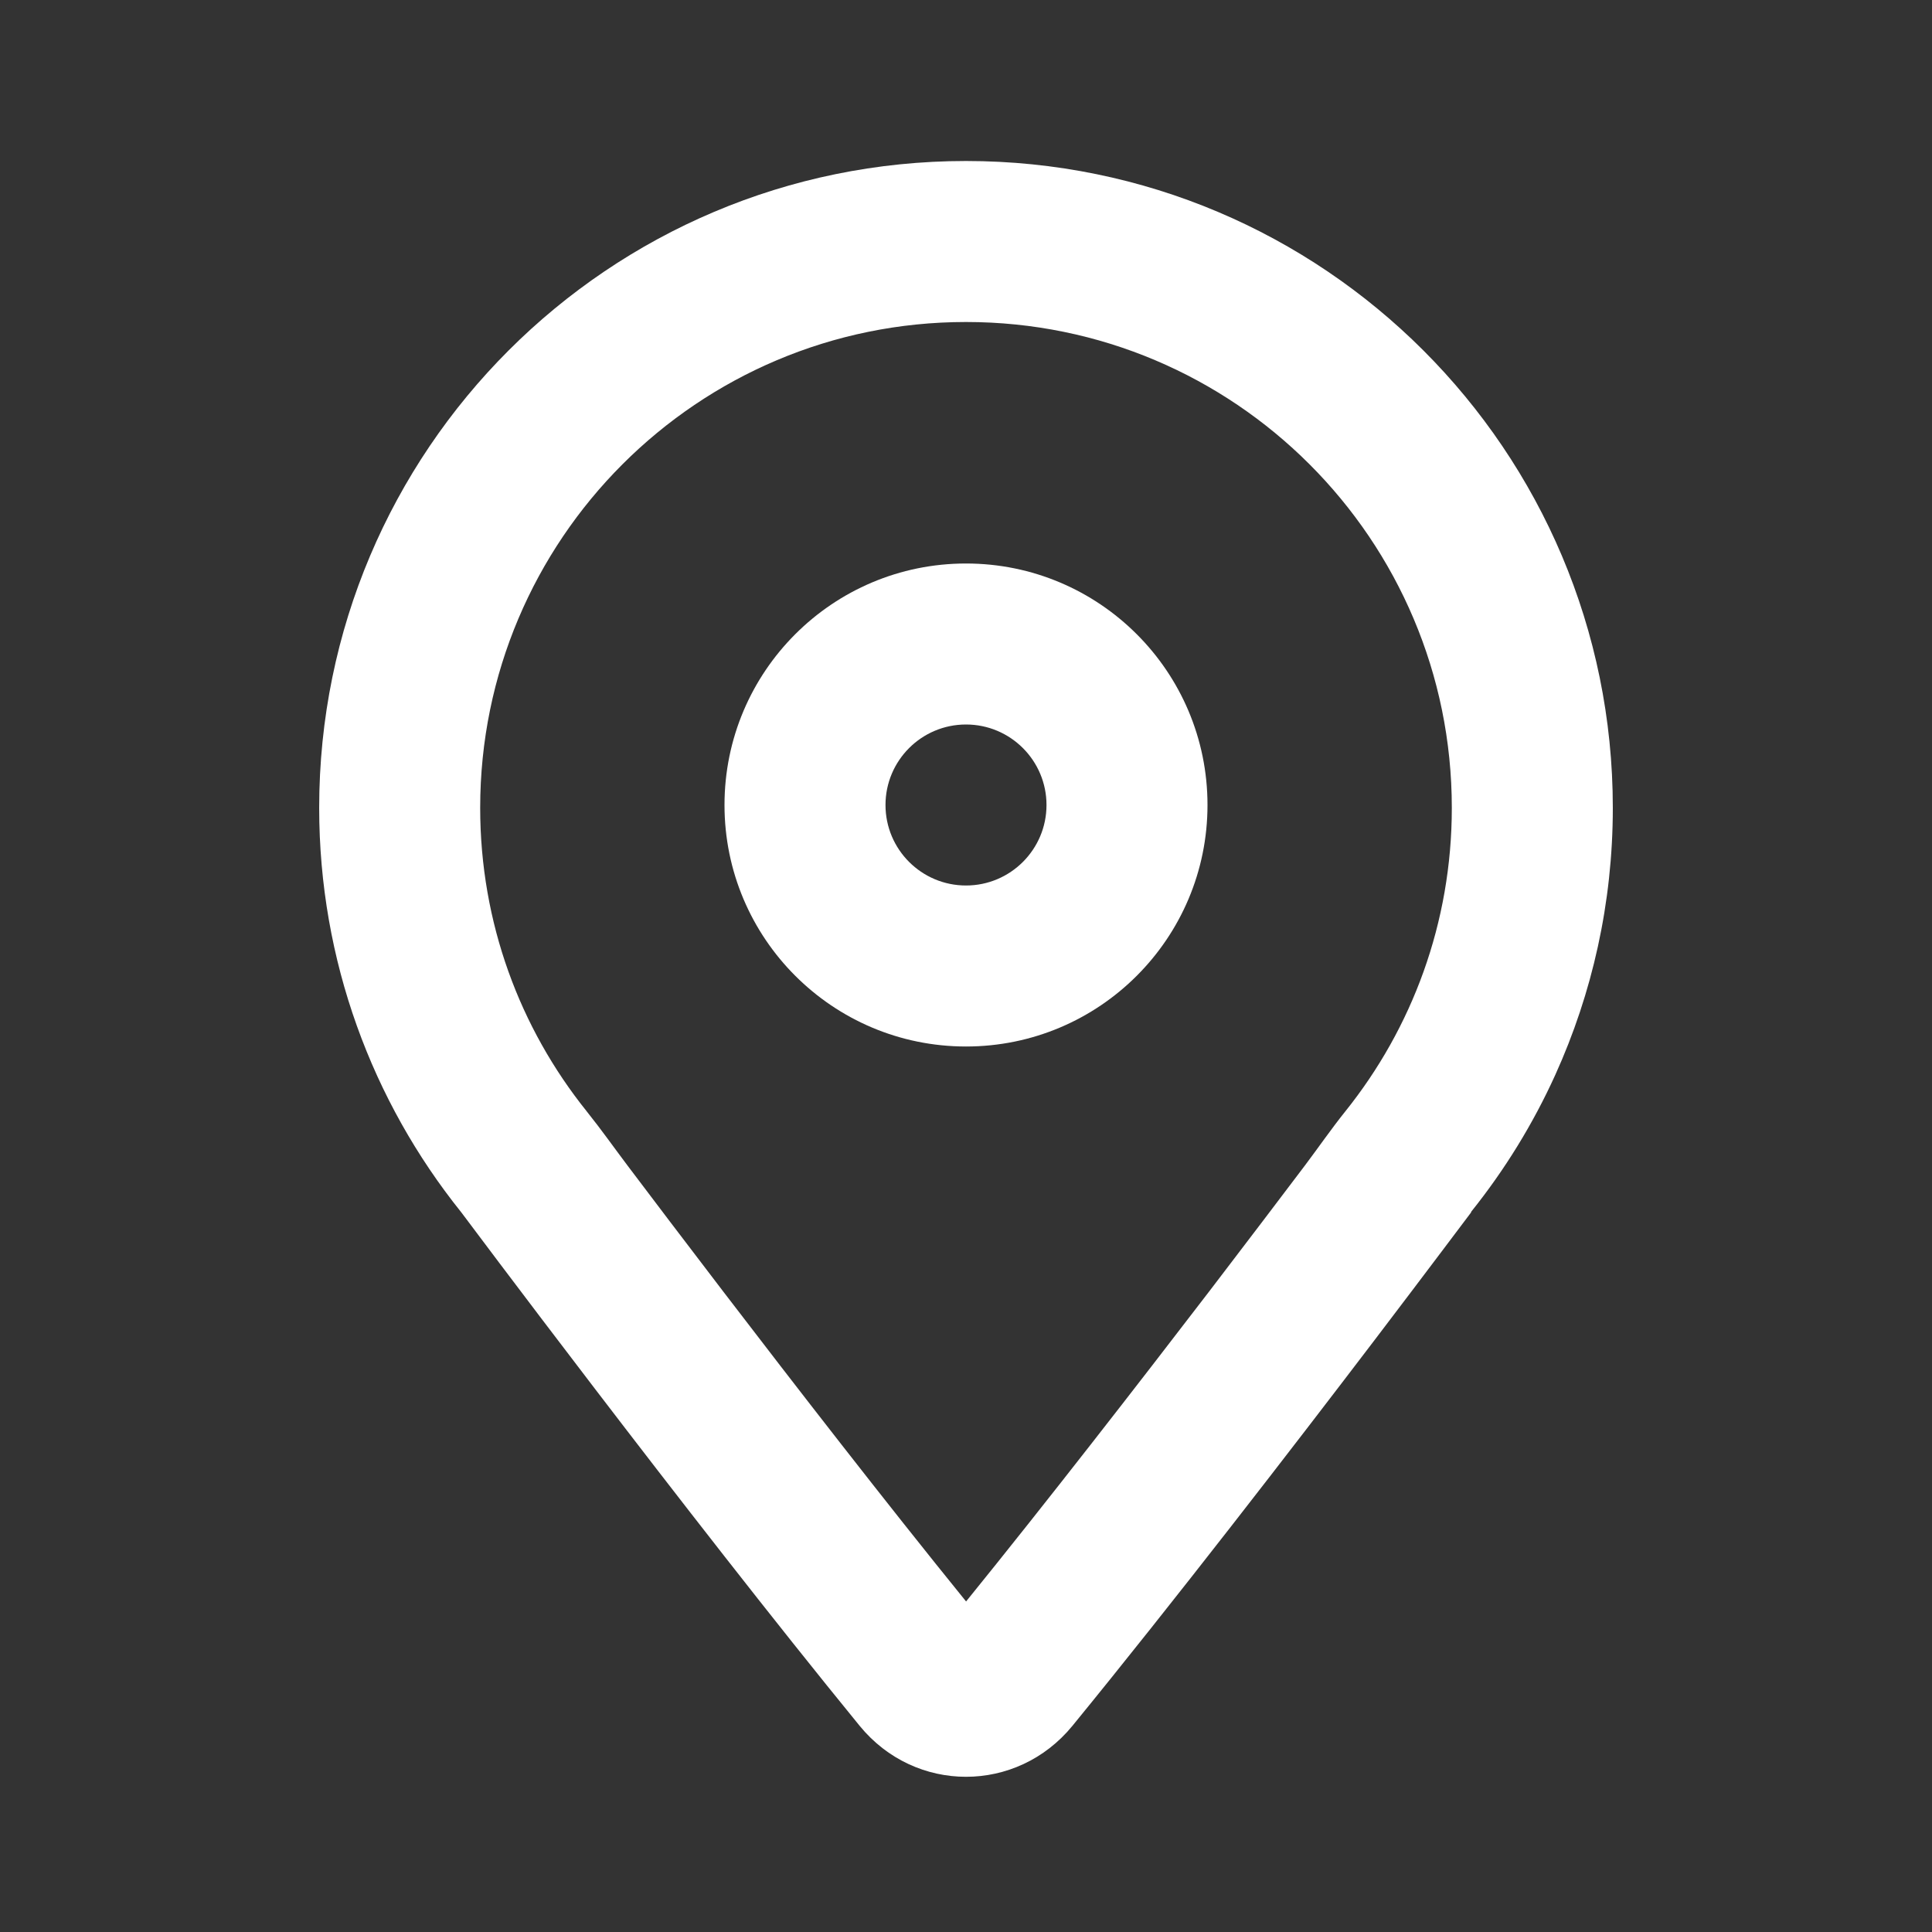 <svg width="24" height="24" viewBox="0 0 24 24" fill="none" xmlns="http://www.w3.org/2000/svg">
<rect x="0" y="0" width="24" height="24" fill="#333333" stroke="none"/>
<path fill-rule="evenodd" clip-rule="evenodd" d="M16.712 13.806C17.541 12.772 18.035 11.464 18.035 10.035C18.035 6.702 15.333 4 12 4C8.667 4 5.965 6.702 5.965 10.035C5.965 11.464 6.459 12.772 7.288 13.805L7.294 13.813C7.469 14.031 7.631 14.261 7.8 14.485C8.093 14.873 8.506 15.419 8.986 16.046C9.881 17.215 10.998 18.657 12.001 19.894C13.006 18.654 14.126 17.21 15.023 16.04C15.503 15.412 15.917 14.866 16.211 14.477C16.378 14.255 16.538 14.023 16.712 13.806ZM18.275 15.059C18.275 15.059 18.274 15.061 18.273 15.063C18.221 15.131 17.751 15.759 17.07 16.654C16.059 17.982 14.583 19.896 13.322 21.439C12.631 22.283 11.369 22.283 10.679 21.439C8.523 18.799 5.734 15.065 5.734 15.065L5.727 15.056C4.625 13.681 3.965 11.935 3.965 10.035C3.965 5.597 7.562 2 12 2C16.438 2 20.035 5.597 20.035 10.035C20.035 11.217 19.779 12.34 19.321 13.351C19.044 13.962 18.692 14.533 18.277 15.051L18.274 15.054L18.273 15.056H18.277L18.275 15.059Z" fill="white"/>
<path fill-rule="evenodd" clip-rule="evenodd" d="M12 11C12.552 11 13 10.552 13 10C13 9.448 12.552 9 12 9C11.448 9 11 9.448 11 10C11 10.552 11.448 11 12 11ZM15 10C15 11.657 13.657 13 12 13C10.343 13 9 11.657 9 10C9 8.343 10.343 7 12 7C13.657 7 15 8.343 15 10Z" fill="white"/>
</svg>

